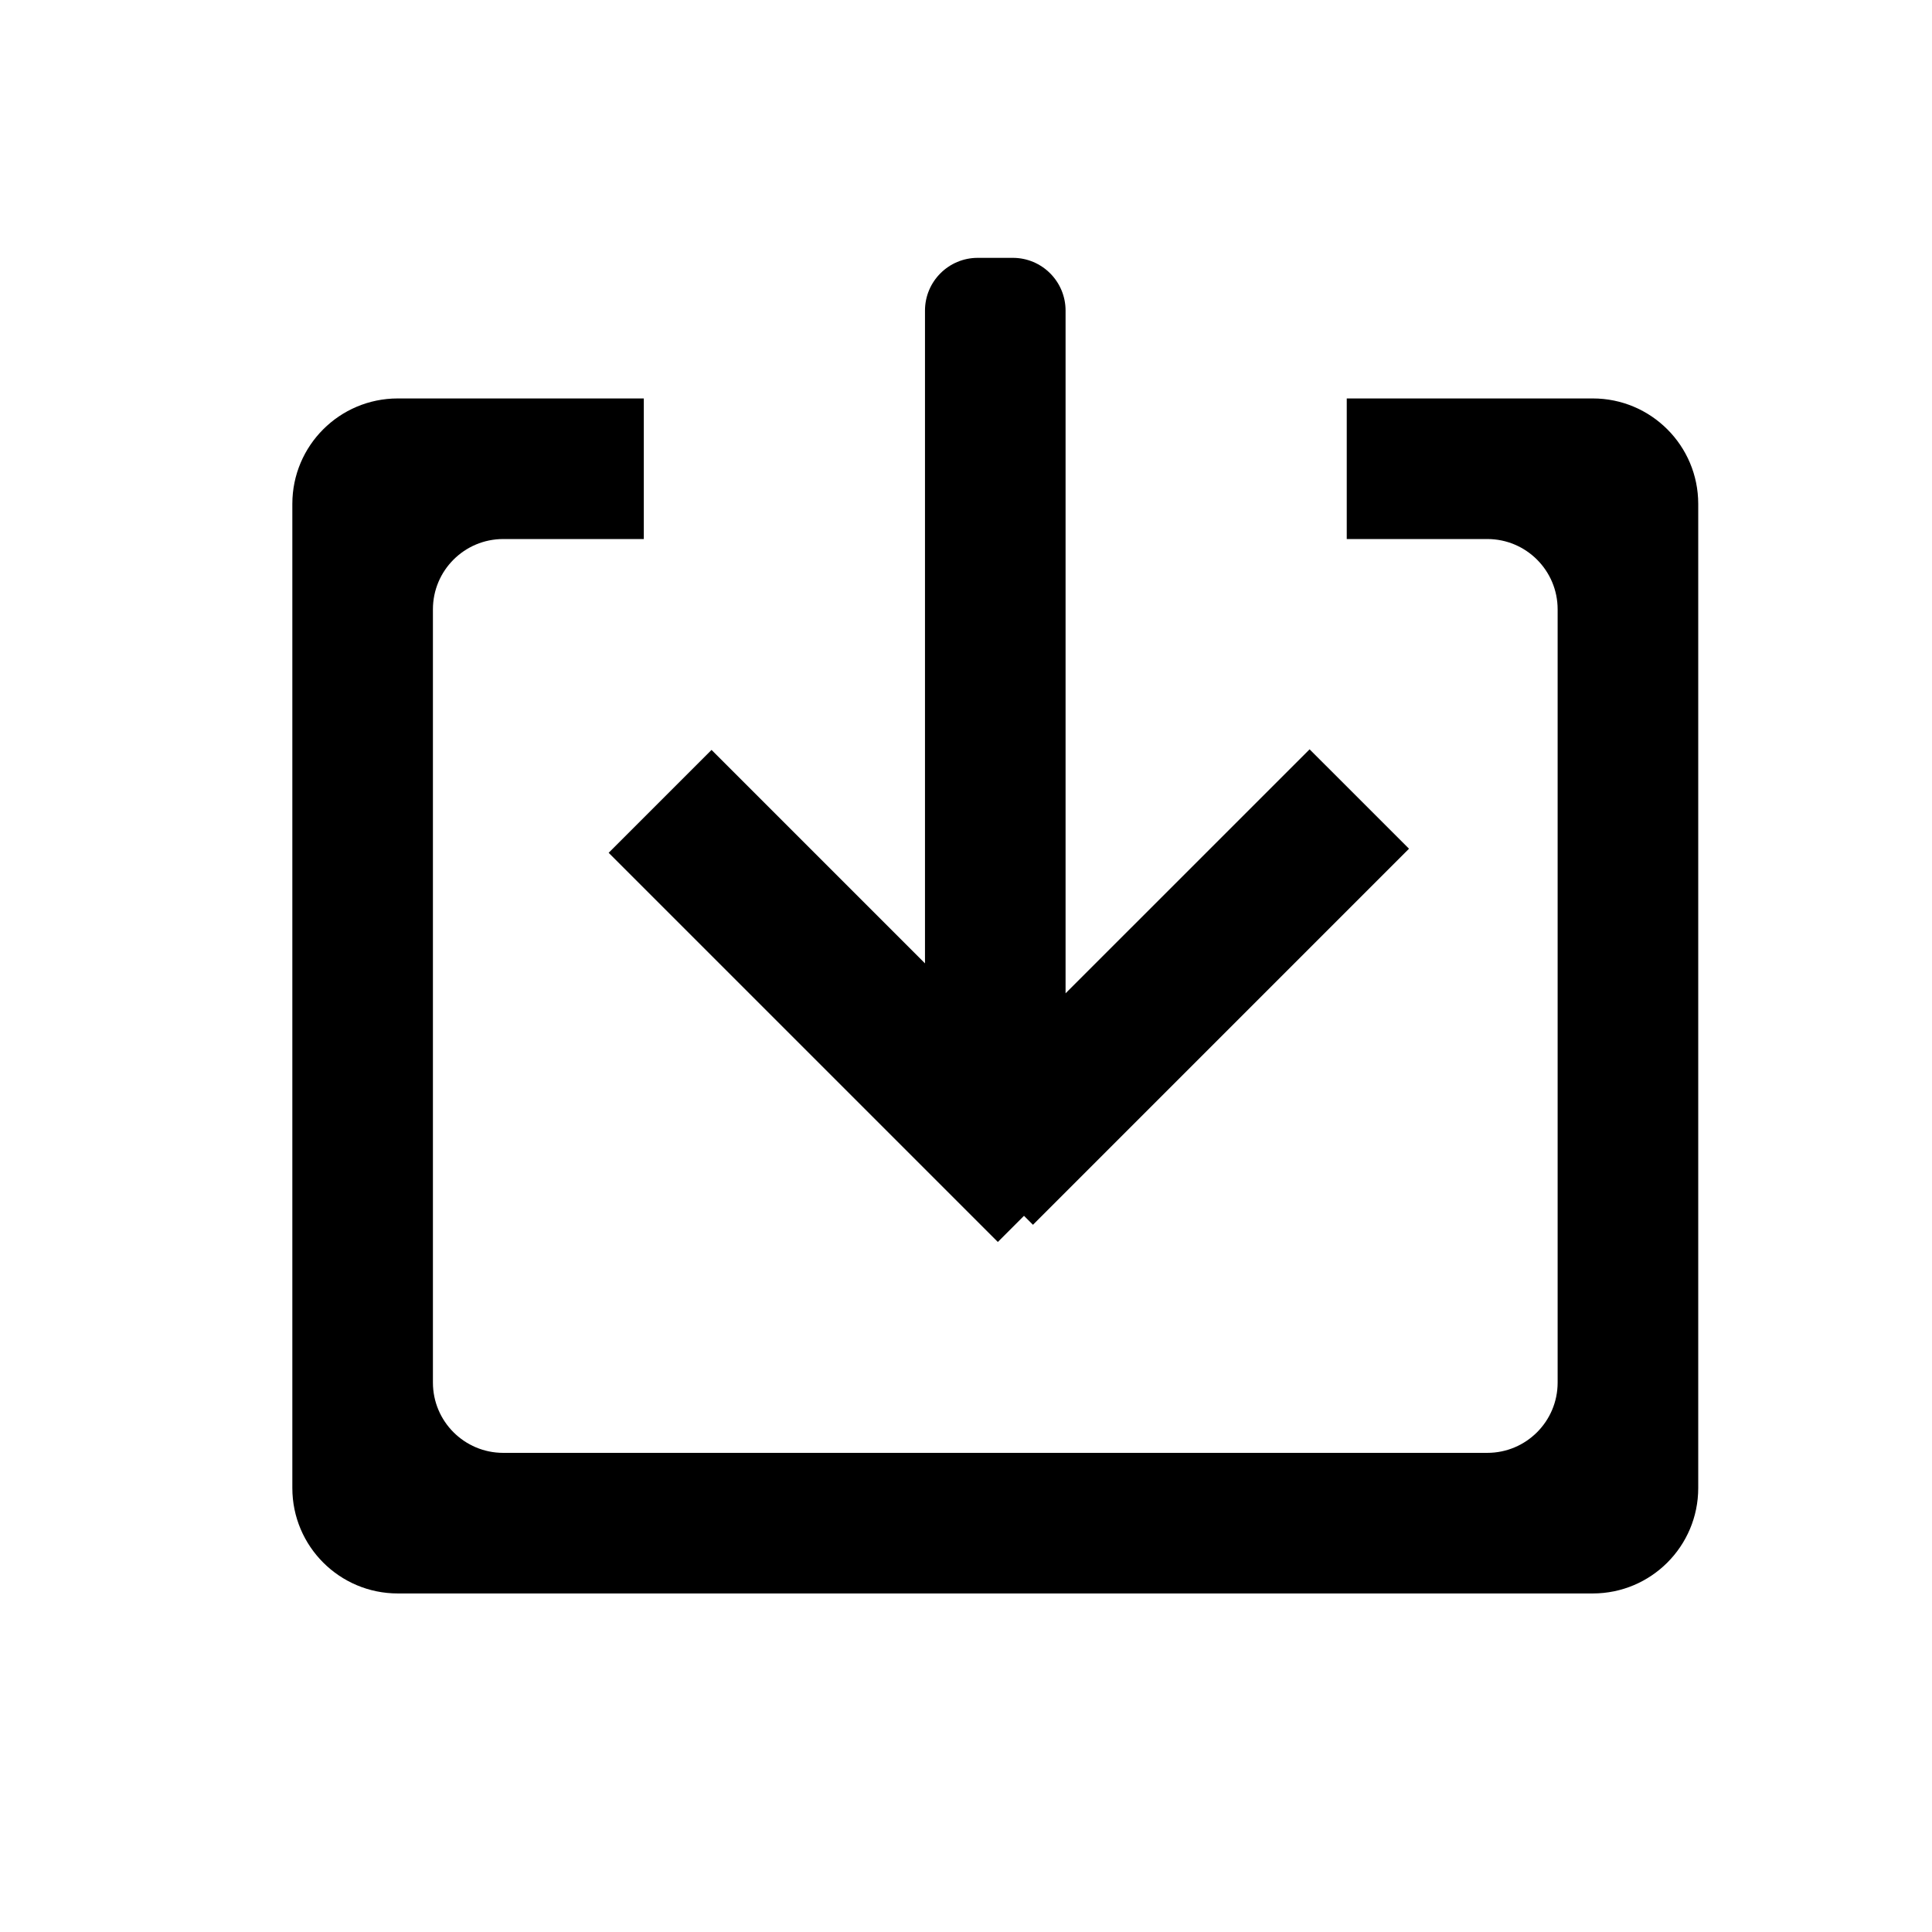 <?xml version="1.0" standalone="no"?><!DOCTYPE svg PUBLIC "-//W3C//DTD SVG 1.1//EN" "http://www.w3.org/Graphics/SVG/1.1/DTD/svg11.dtd"><svg t="1603289711227" class="icon" viewBox="0 0 1024 1024" version="1.1" xmlns="http://www.w3.org/2000/svg" p-id="9611" xmlns:xlink="http://www.w3.org/1999/xlink" width="200" height="200"><defs><style type="text/css"></style></defs><path d="M844.205 211.184 713.806 211.184l0 74.517 74.513 0c20.566 0 37.259 16.688 37.259 37.254l0 409.834c0 20.566-16.692 37.254-37.259 37.254L266.718 770.044c-20.566 0-37.26-16.688-37.26-37.254L229.458 322.955c0-20.566 16.693-37.254 37.26-37.254l74.513 0 0-74.517-130.4 0c-30.867 0-55.886 25.019-55.886 55.886l0 521.606c0 30.867 25.019 55.887 55.886 55.887l633.374 0c30.871 0 55.891-25.02 55.891-55.887L900.096 267.07C900.096 236.203 875.076 211.184 844.205 211.184L844.205 211.184zM528.879 658.272l13.859-13.859 4.752 4.752 199.309-199.329-52.684-52.68L564.775 526.478 564.775 164.615c0-15.425-12.515-27.945-27.941-27.945l-18.627 0c-15.425 0-27.944 12.52-27.944 27.945l0 345.989L377.13 397.473l-54.527 54.528L528.879 658.272 528.879 658.272z" p-id="9612"></path></svg>